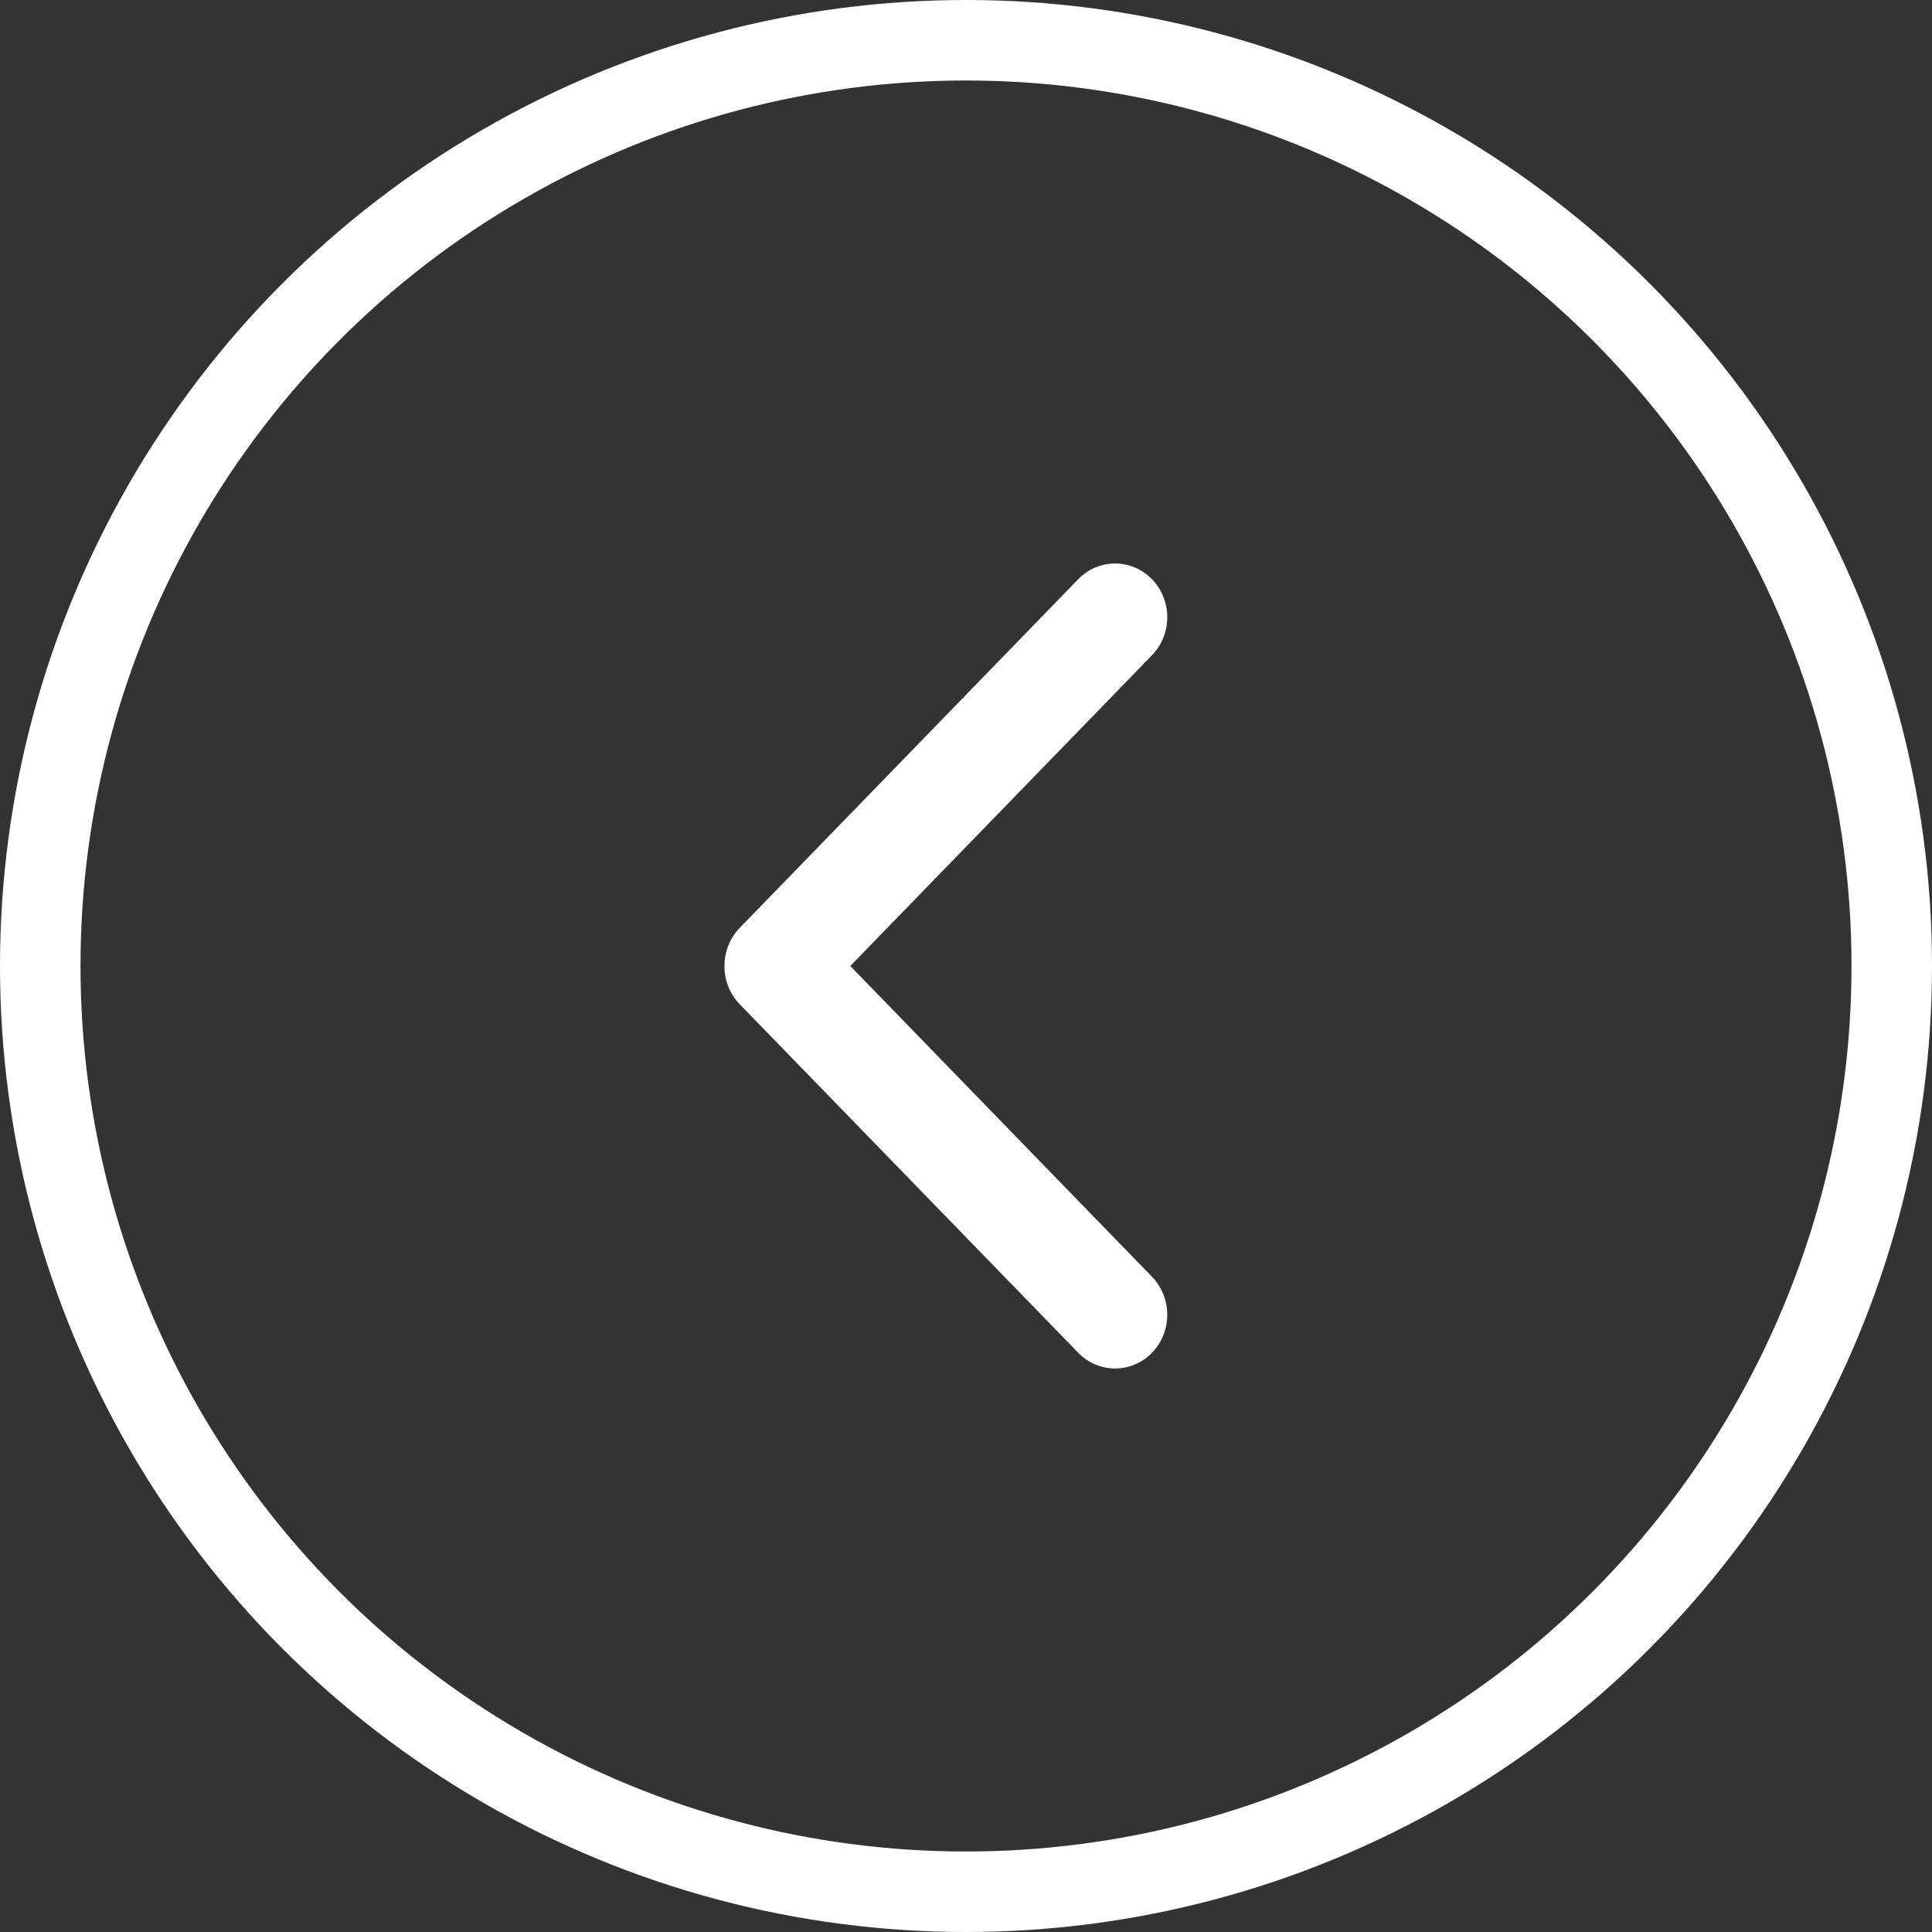 <svg width="48" height="48" viewBox="0 0 48 48" fill="none" xmlns="http://www.w3.org/2000/svg">
<rect x="0" y="0" width="48" height="48" fill="#333333" stroke="none"/>
<circle cx="24" cy="24" r="23" stroke="#FFFFFF" stroke-width="2"/>
<path d="M18.379 23.052L26.788 14.391C27.293 13.87 28.115 13.87 28.621 14.391C29.126 14.912 29.126 15.758 28.621 16.279L21.125 24L28.621 31.721C29.126 32.242 29.126 33.089 28.621 33.609C28.115 34.13 27.293 34.13 26.788 33.609L18.379 24.951C18.122 24.686 17.997 24.342 18 24.003C18 23.656 18.125 23.314 18.379 23.052Z" fill="#FFFFFF"/>
</svg>
